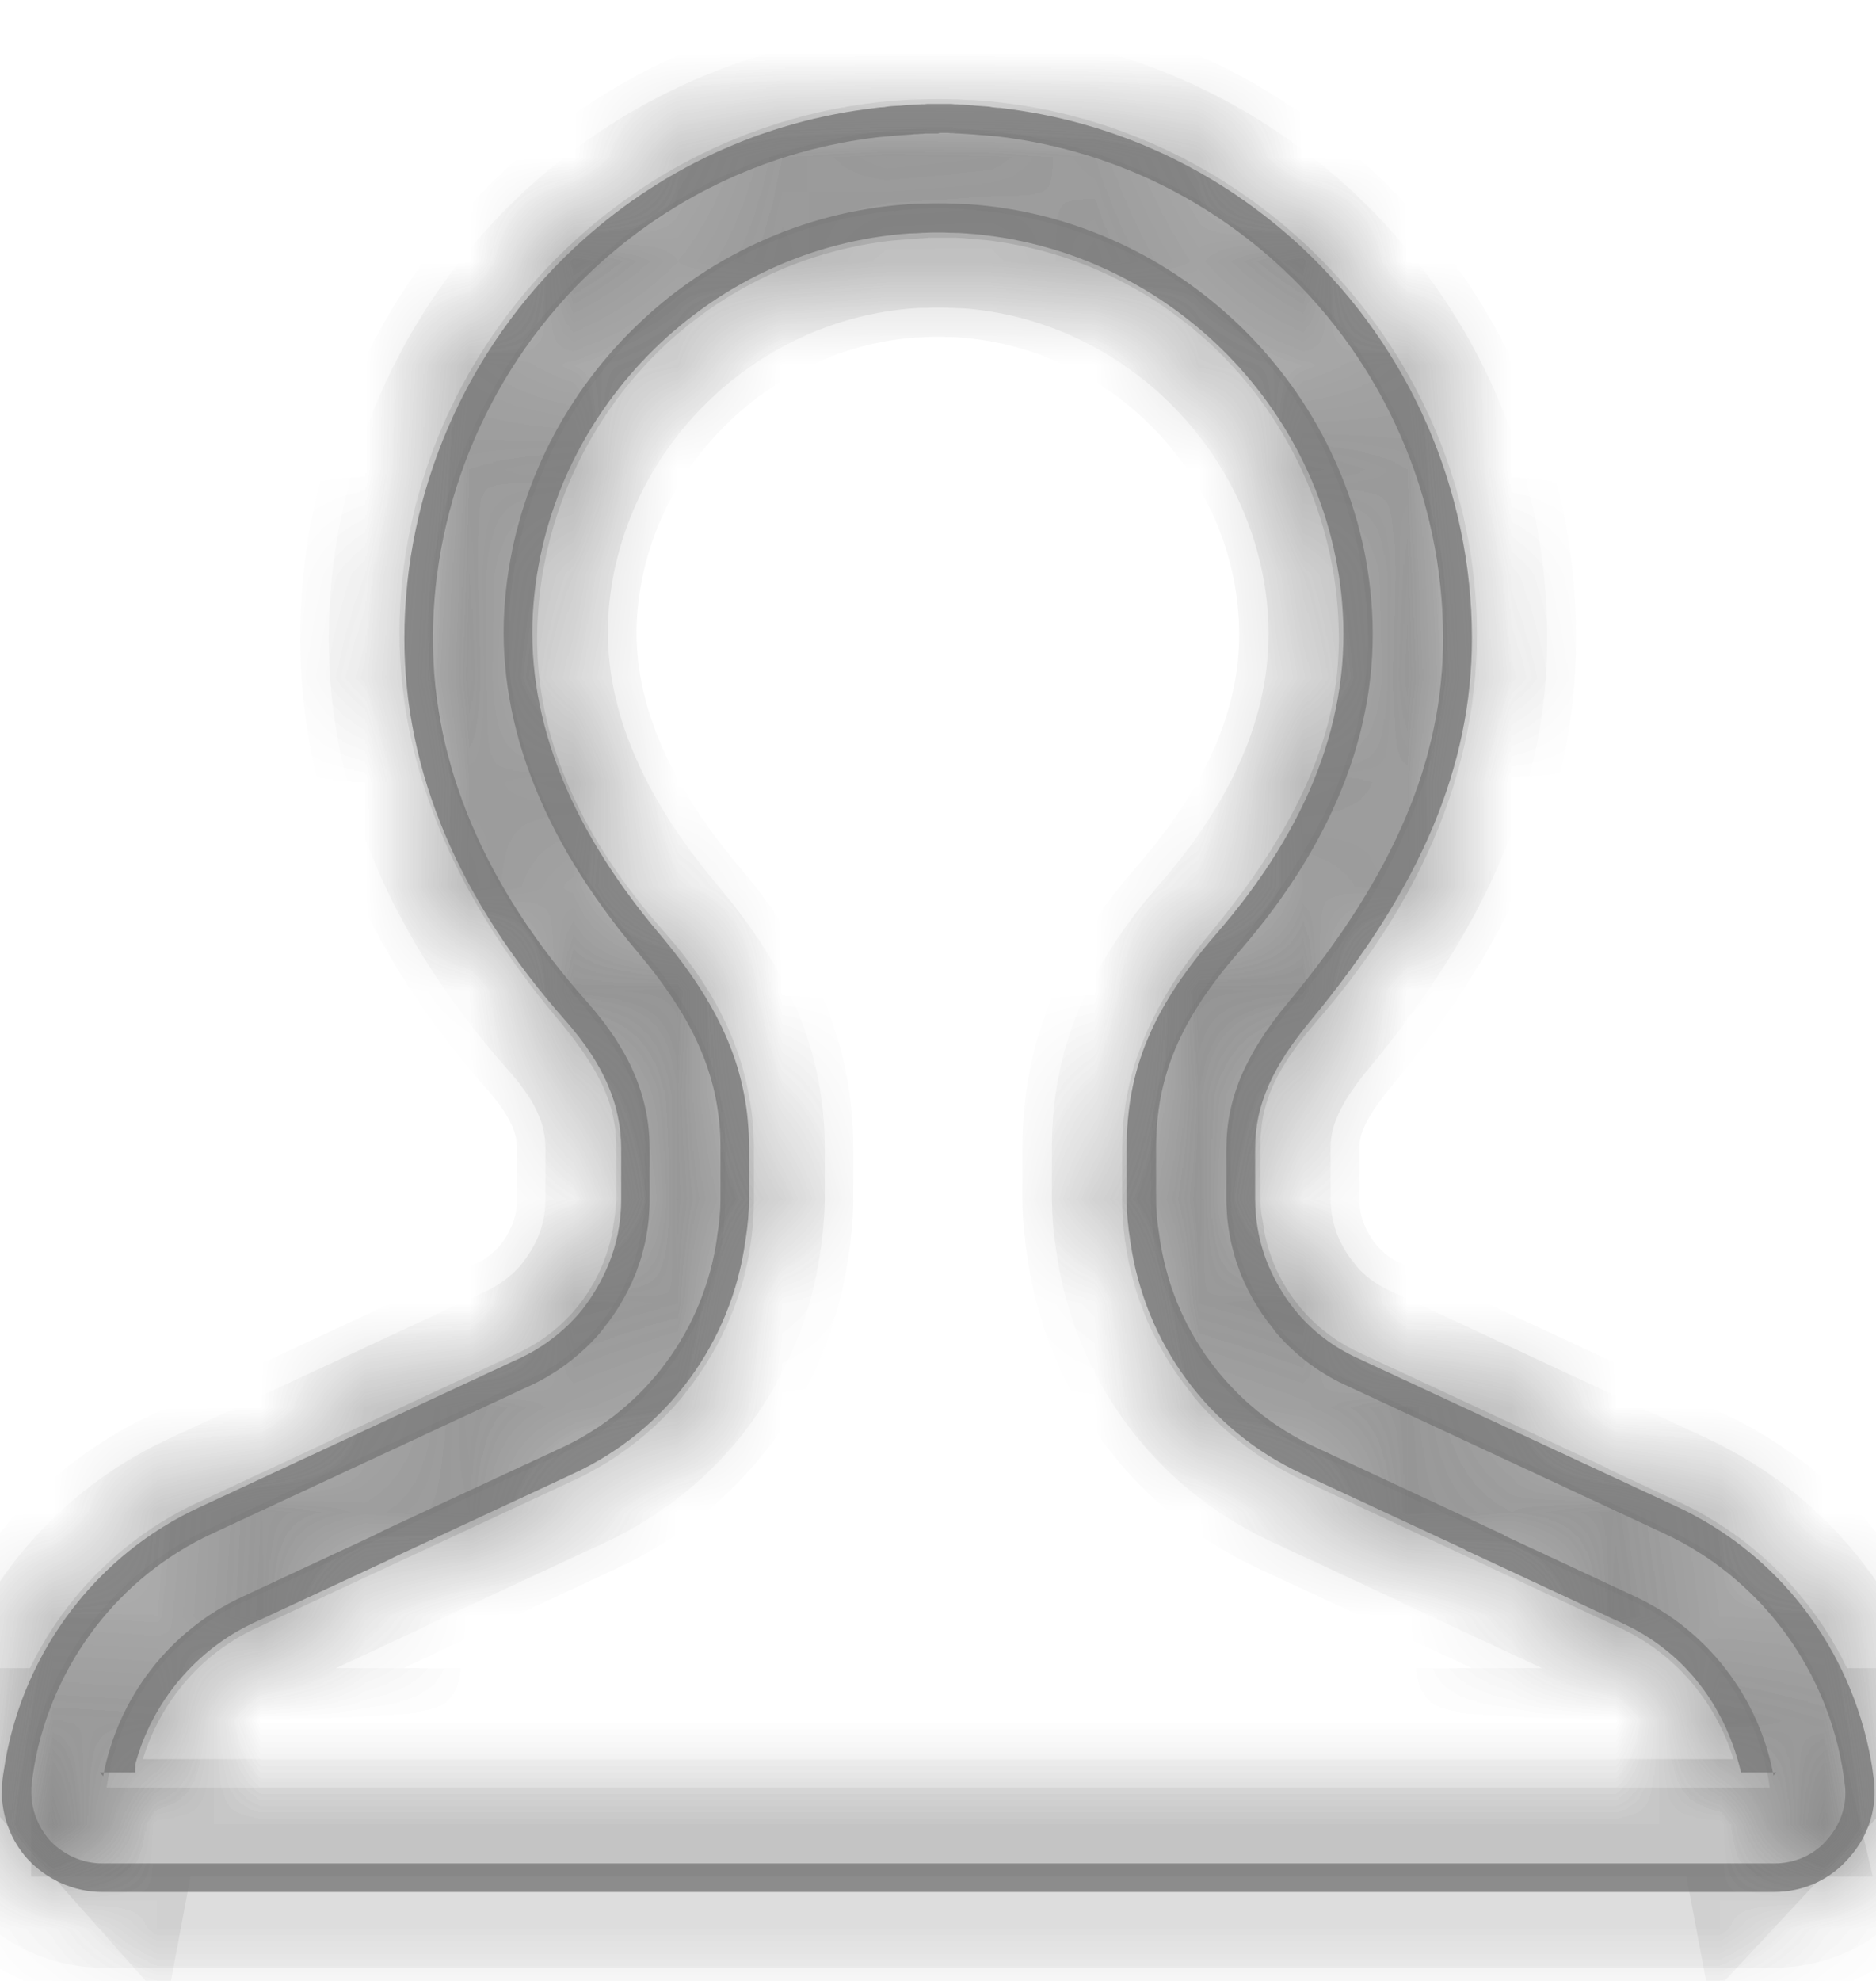 ﻿<?xml version="1.0" encoding="utf-8"?>
<svg version="1.1" xmlns:xlink="http://www.w3.org/1999/xlink" width="18px" height="19px" xmlns="http://www.w3.org/2000/svg">
  <defs>
    <mask fill="white" id="clip8">
      <path d="M 17.023 18.147  L 0.98 18.147  C 0.707 18.147  0.445 18.027  0.26 17.826  C 0.112 17.659  0.027 17.445  0.018 17.225  L 0.018 17.175  C 0.018 17.14  0.021 17.106  0.024 17.071  C 0.03 17.011  0.043 16.952  0.052 16.885  C 0.244 15.816  0.939 14.907  1.914 14.457  L 4.991 13.026  C 5.202 12.928  5.397 12.78  5.551 12.604  L 5.592 12.554  C 5.692 12.425  5.774 12.283  5.837 12.132  C 5.919 11.934  5.96 11.723  5.96 11.506  L 5.96 11.019  C 5.96 10.591  5.79 10.204  5.428 9.792  C 4.403 8.634  3.88 7.401  3.88 6.124  C 3.88 4.712  4.472 3.35  5.507 2.381  C 6.312 1.626  7.316 1.16  8.404 1.035  C 8.429 1.031  8.457 1.028  8.483 1.028  L 8.498 1.025  C 8.505 1.025  8.511 1.022  8.517 1.022  C 8.558 1.016  8.599 1.016  8.643 1.013  C 8.674 1.009  8.709 1.006  8.74 1.006  C 8.756 1.006  8.772 1.003  8.788 1.003  L 8.794 1.003  C 8.813 1.003  8.825 1  8.844 1  C 8.863 1  8.879 1  8.898 0.997  L 9.105 0.997  C 9.124 0.997  9.14 0.997  9.159 1  C 9.178 1  9.19 1  9.209 1.003  L 9.215 1.003  C 9.231 1.003  9.247 1.003  9.263 1.006  C 9.294 1.009  9.329 1.009  9.357 1.013  C 9.401 1.016  9.442 1.019  9.483 1.022  C 9.489 1.022  9.495 1.022  9.502 1.025  L 9.517 1.028  C 9.543 1.031  9.571 1.035  9.596 1.035  C 10.688 1.16  11.691 1.626  12.496 2.378  C 13.531 3.347  14.123 4.712  14.123 6.121  C 14.123 7.348  13.632 8.515  12.578 9.786  C 12.204 10.236  12.043 10.604  12.043 11.013  L 12.043 11.5  C 12.043 11.717  12.084 11.928  12.166 12.129  C 12.229 12.277  12.311 12.422  12.411 12.548  L 12.452 12.598  C 12.606 12.777  12.798 12.922  13.012 13.02  L 16.089 14.451  C 17.064 14.904  17.756 15.81  17.951 16.879  C 17.964 16.945  17.97 17.005  17.979 17.065  C 17.986 17.096  17.986 17.134  17.986 17.169  L 17.986 17.219  C 17.979 17.439  17.891 17.653  17.743 17.817  C 17.561 18.031  17.3 18.147  17.023 18.147  Z M 9.014 1.274  L 9.002 1.28  L 8.904 1.28  C 8.885 1.28  8.869 1.28  8.854 1.283  C 8.838 1.283  8.822 1.283  8.807 1.286  L 8.8 1.286  C 8.785 1.286  8.769 1.286  8.756 1.289  C 8.725 1.293  8.693 1.293  8.662 1.296  C 8.621 1.299  8.583 1.302  8.542 1.305  L 8.511 1.308  L 8.435 1.315  C 7.404 1.434  6.454 1.874  5.692 2.585  C 4.717 3.501  4.154 4.794  4.154 6.127  C 4.154 7.332  4.651 8.506  5.633 9.61  C 6.042 10.072  6.233 10.519  6.233 11.019  L 6.233 11.506  C 6.233 11.758  6.186 12.003  6.089 12.239  C 6.016 12.416  5.919 12.579  5.802 12.727  L 5.758 12.784  C 5.579 12.991  5.353 13.164  5.107 13.281  L 2.031 14.712  C 1.144 15.124  0.505 15.954  0.329 16.936  C 0.32 16.996  0.31 17.052  0.304 17.106  C 0.301 17.134  0.301 17.156  0.301 17.181  L 0.301 17.216  C 0.307 17.373  0.37 17.524  0.471 17.644  C 0.603 17.788  0.788 17.873  0.98 17.873  L 17.026 17.873  C 17.221 17.873  17.41 17.791  17.536 17.64  C 17.64 17.521  17.702 17.37  17.706 17.213  L 17.706 17.178  C 17.706 17.153  17.702 17.128  17.699 17.106  C 17.693 17.049  17.684 16.996  17.674 16.936  C 17.498 15.954  16.859 15.124  15.969 14.709  L 12.893 13.277  C 12.647 13.161  12.421 12.991  12.242 12.78  L 12.238 12.774  L 12.198 12.721  C 12.078 12.573  11.984 12.409  11.911 12.236  C 11.817 12  11.767 11.752  11.767 11.5  L 11.767 11.013  C 11.767 10.541  11.949 10.107  12.364 9.61  C 13.377 8.392  13.846 7.285  13.846 6.121  C 13.846 4.784  13.286 3.494  12.308 2.579  C 11.546 1.868  10.596 1.428  9.565 1.308  L 9.489 1.302  L 9.458 1.299  C 9.417 1.296  9.376 1.293  9.338 1.289  C 9.307 1.286  9.278 1.286  9.244 1.283  C 9.228 1.283  9.212 1.28  9.2 1.28  L 9.193 1.28  C 9.178 1.28  9.162 1.28  9.146 1.277  C 9.127 1.277  9.112 1.277  9.096 1.274  L 9.014 1.274  Z M 17.017 17.03  L 17.045 17  L 0.958 17  L 0.99 17.036  C 1.131 16.282  1.628 15.64  2.317 15.319  L 3.585 14.728  L 3.692 14.674  L 5.39 13.885  C 6.202 13.507  6.756 12.752  6.881 11.865  L 6.881 11.859  C 6.9 11.736  6.913 11.613  6.913 11.5  L 6.913 11.013  C 6.913 10.355  6.677 9.795  6.117 9.131  C 5.176 8.015  4.749 6.876  4.846 5.75  C 5.019 3.73  6.677 2.101  8.706 1.959  C 8.75 1.956  8.797 1.953  8.847 1.953  L 8.866 1.953  C 8.913 1.95  8.961 1.95  9.005 1.95  C 9.049 1.95  9.096 1.95  9.143 1.953  L 9.159 1.953  C 9.209 1.956  9.253 1.959  9.3 1.959  C 11.323 2.101  12.984 3.73  13.157 5.75  C 13.258 6.904  12.83 8.046  11.886 9.131  C 11.323 9.779  11.093 10.327  11.093 11.009  L 11.093 11.497  C 11.093 11.61  11.103 11.73  11.125 11.856  L 11.125 11.859  C 11.248 12.746  11.804 13.501  12.616 13.878  L 14.434 14.724  L 14.434 14.728  L 15.689 15.313  C 16.378 15.634  16.875 16.275  17.017 17.03  Z M 1.298 16.923  L 1.298 17  L 16.705 17  C 16.545 16.326  16.13 15.829  15.57 15.571  L 14.057 14.866  L 14.057 14.863  L 12.493 14.136  C 11.597 13.721  10.983 12.884  10.845 11.903  C 10.823 11.764  10.81 11.632  10.81 11.503  L 10.81 11.016  C 10.81 10.258  11.059 9.663  11.672 8.955  C 12.566 7.927  12.971 6.857  12.877 5.778  C 12.717 3.891  11.166 2.372  9.272 2.239  C 9.231 2.236  9.187 2.233  9.14 2.233  L 9.124 2.233  C 9.08 2.23  9.036 2.23  8.995 2.23  C 8.954 2.23  8.913 2.23  8.866 2.233  L 8.857 2.233  C 8.813 2.236  8.766 2.239  8.725 2.239  C 6.831 2.372  5.283 3.894  5.12 5.778  C 5.029 6.829  5.434 7.898  6.325 8.955  C 6.929 9.669  7.187 10.286  7.187 11.013  L 7.187 11.5  C 7.187 11.629  7.174 11.764  7.152 11.9  C 7.017 12.881  6.4 13.718  5.504 14.133  L 3.808 14.923  L 3.701 14.976  L 2.43 15.567  C 1.874 15.829  1.458 16.329  1.298 16.923  Z " fill-rule="evenodd" />
    </mask>
  </defs>
  <g transform="matrix(1 0 0 1 -1024 -1364 )">
    <path d="M 17.023 18.147  L 0.98 18.147  C 0.707 18.147  0.445 18.027  0.26 17.826  C 0.112 17.659  0.027 17.445  0.018 17.225  L 0.018 17.175  C 0.018 17.14  0.021 17.106  0.024 17.071  C 0.03 17.011  0.043 16.952  0.052 16.885  C 0.244 15.816  0.939 14.907  1.914 14.457  L 4.991 13.026  C 5.202 12.928  5.397 12.78  5.551 12.604  L 5.592 12.554  C 5.692 12.425  5.774 12.283  5.837 12.132  C 5.919 11.934  5.96 11.723  5.96 11.506  L 5.96 11.019  C 5.96 10.591  5.79 10.204  5.428 9.792  C 4.403 8.634  3.88 7.401  3.88 6.124  C 3.88 4.712  4.472 3.35  5.507 2.381  C 6.312 1.626  7.316 1.16  8.404 1.035  C 8.429 1.031  8.457 1.028  8.483 1.028  L 8.498 1.025  C 8.505 1.025  8.511 1.022  8.517 1.022  C 8.558 1.016  8.599 1.016  8.643 1.013  C 8.674 1.009  8.709 1.006  8.74 1.006  C 8.756 1.006  8.772 1.003  8.788 1.003  L 8.794 1.003  C 8.813 1.003  8.825 1  8.844 1  C 8.863 1  8.879 1  8.898 0.997  L 9.105 0.997  C 9.124 0.997  9.14 0.997  9.159 1  C 9.178 1  9.19 1  9.209 1.003  L 9.215 1.003  C 9.231 1.003  9.247 1.003  9.263 1.006  C 9.294 1.009  9.329 1.009  9.357 1.013  C 9.401 1.016  9.442 1.019  9.483 1.022  C 9.489 1.022  9.495 1.022  9.502 1.025  L 9.517 1.028  C 9.543 1.031  9.571 1.035  9.596 1.035  C 10.688 1.16  11.691 1.626  12.496 2.378  C 13.531 3.347  14.123 4.712  14.123 6.121  C 14.123 7.348  13.632 8.515  12.578 9.786  C 12.204 10.236  12.043 10.604  12.043 11.013  L 12.043 11.5  C 12.043 11.717  12.084 11.928  12.166 12.129  C 12.229 12.277  12.311 12.422  12.411 12.548  L 12.452 12.598  C 12.606 12.777  12.798 12.922  13.012 13.02  L 16.089 14.451  C 17.064 14.904  17.756 15.81  17.951 16.879  C 17.964 16.945  17.97 17.005  17.979 17.065  C 17.986 17.096  17.986 17.134  17.986 17.169  L 17.986 17.219  C 17.979 17.439  17.891 17.653  17.743 17.817  C 17.561 18.031  17.3 18.147  17.023 18.147  Z M 9.014 1.274  L 9.002 1.28  L 8.904 1.28  C 8.885 1.28  8.869 1.28  8.854 1.283  C 8.838 1.283  8.822 1.283  8.807 1.286  L 8.8 1.286  C 8.785 1.286  8.769 1.286  8.756 1.289  C 8.725 1.293  8.693 1.293  8.662 1.296  C 8.621 1.299  8.583 1.302  8.542 1.305  L 8.511 1.308  L 8.435 1.315  C 7.404 1.434  6.454 1.874  5.692 2.585  C 4.717 3.501  4.154 4.794  4.154 6.127  C 4.154 7.332  4.651 8.506  5.633 9.61  C 6.042 10.072  6.233 10.519  6.233 11.019  L 6.233 11.506  C 6.233 11.758  6.186 12.003  6.089 12.239  C 6.016 12.416  5.919 12.579  5.802 12.727  L 5.758 12.784  C 5.579 12.991  5.353 13.164  5.107 13.281  L 2.031 14.712  C 1.144 15.124  0.505 15.954  0.329 16.936  C 0.32 16.996  0.31 17.052  0.304 17.106  C 0.301 17.134  0.301 17.156  0.301 17.181  L 0.301 17.216  C 0.307 17.373  0.37 17.524  0.471 17.644  C 0.603 17.788  0.788 17.873  0.98 17.873  L 17.026 17.873  C 17.221 17.873  17.41 17.791  17.536 17.64  C 17.64 17.521  17.702 17.37  17.706 17.213  L 17.706 17.178  C 17.706 17.153  17.702 17.128  17.699 17.106  C 17.693 17.049  17.684 16.996  17.674 16.936  C 17.498 15.954  16.859 15.124  15.969 14.709  L 12.893 13.277  C 12.647 13.161  12.421 12.991  12.242 12.78  L 12.238 12.774  L 12.198 12.721  C 12.078 12.573  11.984 12.409  11.911 12.236  C 11.817 12  11.767 11.752  11.767 11.5  L 11.767 11.013  C 11.767 10.541  11.949 10.107  12.364 9.61  C 13.377 8.392  13.846 7.285  13.846 6.121  C 13.846 4.784  13.286 3.494  12.308 2.579  C 11.546 1.868  10.596 1.428  9.565 1.308  L 9.489 1.302  L 9.458 1.299  C 9.417 1.296  9.376 1.293  9.338 1.289  C 9.307 1.286  9.278 1.286  9.244 1.283  C 9.228 1.283  9.212 1.28  9.2 1.28  L 9.193 1.28  C 9.178 1.28  9.162 1.28  9.146 1.277  C 9.127 1.277  9.112 1.277  9.096 1.274  L 9.014 1.274  Z M 17.017 17.03  L 17.045 17  L 0.958 17  L 0.99 17.036  C 1.131 16.282  1.628 15.64  2.317 15.319  L 3.585 14.728  L 3.692 14.674  L 5.39 13.885  C 6.202 13.507  6.756 12.752  6.881 11.865  L 6.881 11.859  C 6.9 11.736  6.913 11.613  6.913 11.5  L 6.913 11.013  C 6.913 10.355  6.677 9.795  6.117 9.131  C 5.176 8.015  4.749 6.876  4.846 5.75  C 5.019 3.73  6.677 2.101  8.706 1.959  C 8.75 1.956  8.797 1.953  8.847 1.953  L 8.866 1.953  C 8.913 1.95  8.961 1.95  9.005 1.95  C 9.049 1.95  9.096 1.95  9.143 1.953  L 9.159 1.953  C 9.209 1.956  9.253 1.959  9.3 1.959  C 11.323 2.101  12.984 3.73  13.157 5.75  C 13.258 6.904  12.83 8.046  11.886 9.131  C 11.323 9.779  11.093 10.327  11.093 11.009  L 11.093 11.497  C 11.093 11.61  11.103 11.73  11.125 11.856  L 11.125 11.859  C 11.248 12.746  11.804 13.501  12.616 13.878  L 14.434 14.724  L 14.434 14.728  L 15.689 15.313  C 16.378 15.634  16.875 16.275  17.017 17.03  Z M 1.298 16.923  L 1.298 17  L 16.705 17  C 16.545 16.326  16.13 15.829  15.57 15.571  L 14.057 14.866  L 14.057 14.863  L 12.493 14.136  C 11.597 13.721  10.983 12.884  10.845 11.903  C 10.823 11.764  10.81 11.632  10.81 11.503  L 10.81 11.016  C 10.81 10.258  11.059 9.663  11.672 8.955  C 12.566 7.927  12.971 6.857  12.877 5.778  C 12.717 3.891  11.166 2.372  9.272 2.239  C 9.231 2.236  9.187 2.233  9.14 2.233  L 9.124 2.233  C 9.08 2.23  9.036 2.23  8.995 2.23  C 8.954 2.23  8.913 2.23  8.866 2.233  L 8.857 2.233  C 8.813 2.236  8.766 2.239  8.725 2.239  C 6.831 2.372  5.283 3.894  5.12 5.778  C 5.029 6.829  5.434 7.898  6.325 8.955  C 6.929 9.669  7.187 10.286  7.187 11.013  L 7.187 11.5  C 7.187 11.629  7.174 11.764  7.152 11.9  C 7.017 12.881  6.4 13.718  5.504 14.133  L 3.808 14.923  L 3.701 14.976  L 2.43 15.567  C 1.874 15.829  1.458 16.329  1.298 16.923  Z " fill-rule="nonzero" fill="#939393" stroke="none" transform="matrix(1 0 0 1 1024 1364 )" />
    <path d="M 17.023 18.147  L 0.98 18.147  C 0.707 18.147  0.445 18.027  0.26 17.826  C 0.112 17.659  0.027 17.445  0.018 17.225  L 0.018 17.175  C 0.018 17.14  0.021 17.106  0.024 17.071  C 0.03 17.011  0.043 16.952  0.052 16.885  C 0.244 15.816  0.939 14.907  1.914 14.457  L 4.991 13.026  C 5.202 12.928  5.397 12.78  5.551 12.604  L 5.592 12.554  C 5.692 12.425  5.774 12.283  5.837 12.132  C 5.919 11.934  5.96 11.723  5.96 11.506  L 5.96 11.019  C 5.96 10.591  5.79 10.204  5.428 9.792  C 4.403 8.634  3.88 7.401  3.88 6.124  C 3.88 4.712  4.472 3.35  5.507 2.381  C 6.312 1.626  7.316 1.16  8.404 1.035  C 8.429 1.031  8.457 1.028  8.483 1.028  L 8.498 1.025  C 8.505 1.025  8.511 1.022  8.517 1.022  C 8.558 1.016  8.599 1.016  8.643 1.013  C 8.674 1.009  8.709 1.006  8.74 1.006  C 8.756 1.006  8.772 1.003  8.788 1.003  L 8.794 1.003  C 8.813 1.003  8.825 1  8.844 1  C 8.863 1  8.879 1  8.898 0.997  L 9.105 0.997  C 9.124 0.997  9.14 0.997  9.159 1  C 9.178 1  9.19 1  9.209 1.003  L 9.215 1.003  C 9.231 1.003  9.247 1.003  9.263 1.006  C 9.294 1.009  9.329 1.009  9.357 1.013  C 9.401 1.016  9.442 1.019  9.483 1.022  C 9.489 1.022  9.495 1.022  9.502 1.025  L 9.517 1.028  C 9.543 1.031  9.571 1.035  9.596 1.035  C 10.688 1.16  11.691 1.626  12.496 2.378  C 13.531 3.347  14.123 4.712  14.123 6.121  C 14.123 7.348  13.632 8.515  12.578 9.786  C 12.204 10.236  12.043 10.604  12.043 11.013  L 12.043 11.5  C 12.043 11.717  12.084 11.928  12.166 12.129  C 12.229 12.277  12.311 12.422  12.411 12.548  L 12.452 12.598  C 12.606 12.777  12.798 12.922  13.012 13.02  L 16.089 14.451  C 17.064 14.904  17.756 15.81  17.951 16.879  C 17.964 16.945  17.97 17.005  17.979 17.065  C 17.986 17.096  17.986 17.134  17.986 17.169  L 17.986 17.219  C 17.979 17.439  17.891 17.653  17.743 17.817  C 17.561 18.031  17.3 18.147  17.023 18.147  Z " stroke-width="2" stroke="#797979" fill="none" transform="matrix(1 0 0 1 1024 1364 )" mask="url(#clip8)" />
    <path d="M 9.014 1.274  L 9.002 1.28  L 8.904 1.28  C 8.885 1.28  8.869 1.28  8.854 1.283  C 8.838 1.283  8.822 1.283  8.807 1.286  L 8.8 1.286  C 8.785 1.286  8.769 1.286  8.756 1.289  C 8.725 1.293  8.693 1.293  8.662 1.296  C 8.621 1.299  8.583 1.302  8.542 1.305  L 8.511 1.308  L 8.435 1.315  C 7.404 1.434  6.454 1.874  5.692 2.585  C 4.717 3.501  4.154 4.794  4.154 6.127  C 4.154 7.332  4.651 8.506  5.633 9.61  C 6.042 10.072  6.233 10.519  6.233 11.019  L 6.233 11.506  C 6.233 11.758  6.186 12.003  6.089 12.239  C 6.016 12.416  5.919 12.579  5.802 12.727  L 5.758 12.784  C 5.579 12.991  5.353 13.164  5.107 13.281  L 2.031 14.712  C 1.144 15.124  0.505 15.954  0.329 16.936  C 0.32 16.996  0.31 17.052  0.304 17.106  C 0.301 17.134  0.301 17.156  0.301 17.181  L 0.301 17.216  C 0.307 17.373  0.37 17.524  0.471 17.644  C 0.603 17.788  0.788 17.873  0.98 17.873  L 17.026 17.873  C 17.221 17.873  17.41 17.791  17.536 17.64  C 17.64 17.521  17.702 17.37  17.706 17.213  L 17.706 17.178  C 17.706 17.153  17.702 17.128  17.699 17.106  C 17.693 17.049  17.684 16.996  17.674 16.936  C 17.498 15.954  16.859 15.124  15.969 14.709  L 12.893 13.277  C 12.647 13.161  12.421 12.991  12.242 12.78  L 12.238 12.774  L 12.198 12.721  C 12.078 12.573  11.984 12.409  11.911 12.236  C 11.817 12  11.767 11.752  11.767 11.5  L 11.767 11.013  C 11.767 10.541  11.949 10.107  12.364 9.61  C 13.377 8.392  13.846 7.285  13.846 6.121  C 13.846 4.784  13.286 3.494  12.308 2.579  C 11.546 1.868  10.596 1.428  9.565 1.308  L 9.489 1.302  L 9.458 1.299  C 9.417 1.296  9.376 1.293  9.338 1.289  C 9.307 1.286  9.278 1.286  9.244 1.283  C 9.228 1.283  9.212 1.28  9.2 1.28  L 9.193 1.28  C 9.178 1.28  9.162 1.28  9.146 1.277  C 9.127 1.277  9.112 1.277  9.096 1.274  L 9.014 1.274  Z " stroke-width="2" stroke="#797979" fill="none" transform="matrix(1 0 0 1 1024 1364 )" mask="url(#clip8)" />
    <path d="M 17.017 17.03  L 17.045 17  L 0.958 17  L 0.99 17.036  C 1.131 16.282  1.628 15.64  2.317 15.319  L 3.585 14.728  L 3.692 14.674  L 5.39 13.885  C 6.202 13.507  6.756 12.752  6.881 11.865  L 6.881 11.859  C 6.9 11.736  6.913 11.613  6.913 11.5  L 6.913 11.013  C 6.913 10.355  6.677 9.795  6.117 9.131  C 5.176 8.015  4.749 6.876  4.846 5.75  C 5.019 3.73  6.677 2.101  8.706 1.959  C 8.75 1.956  8.797 1.953  8.847 1.953  L 8.866 1.953  C 8.913 1.95  8.961 1.95  9.005 1.95  C 9.049 1.95  9.096 1.95  9.143 1.953  L 9.159 1.953  C 9.209 1.956  9.253 1.959  9.3 1.959  C 11.323 2.101  12.984 3.73  13.157 5.75  C 13.258 6.904  12.83 8.046  11.886 9.131  C 11.323 9.779  11.093 10.327  11.093 11.009  L 11.093 11.497  C 11.093 11.61  11.103 11.73  11.125 11.856  L 11.125 11.859  C 11.248 12.746  11.804 13.501  12.616 13.878  L 14.434 14.724  L 14.434 14.728  L 15.689 15.313  C 16.378 15.634  16.875 16.275  17.017 17.03  Z " stroke-width="2" stroke="#797979" fill="none" transform="matrix(1 0 0 1 1024 1364 )" mask="url(#clip8)" />
    <path d="M 1.298 16.923  L 1.298 17  L 16.705 17  C 16.545 16.326  16.13 15.829  15.57 15.571  L 14.057 14.866  L 14.057 14.863  L 12.493 14.136  C 11.597 13.721  10.983 12.884  10.845 11.903  C 10.823 11.764  10.81 11.632  10.81 11.503  L 10.81 11.016  C 10.81 10.258  11.059 9.663  11.672 8.955  C 12.566 7.927  12.971 6.857  12.877 5.778  C 12.717 3.891  11.166 2.372  9.272 2.239  C 9.231 2.236  9.187 2.233  9.14 2.233  L 9.124 2.233  C 9.08 2.23  9.036 2.23  8.995 2.23  C 8.954 2.23  8.913 2.23  8.866 2.233  L 8.857 2.233  C 8.813 2.236  8.766 2.239  8.725 2.239  C 6.831 2.372  5.283 3.894  5.12 5.778  C 5.029 6.829  5.434 7.898  6.325 8.955  C 6.929 9.669  7.187 10.286  7.187 11.013  L 7.187 11.5  C 7.187 11.629  7.174 11.764  7.152 11.9  C 7.017 12.881  6.4 13.718  5.504 14.133  L 3.808 14.923  L 3.701 14.976  L 2.43 15.567  C 1.874 15.829  1.458 16.329  1.298 16.923  Z " stroke-width="2" stroke="#797979" fill="none" transform="matrix(1 0 0 1 1024 1364 )" mask="url(#clip8)" />
  </g>
</svg>